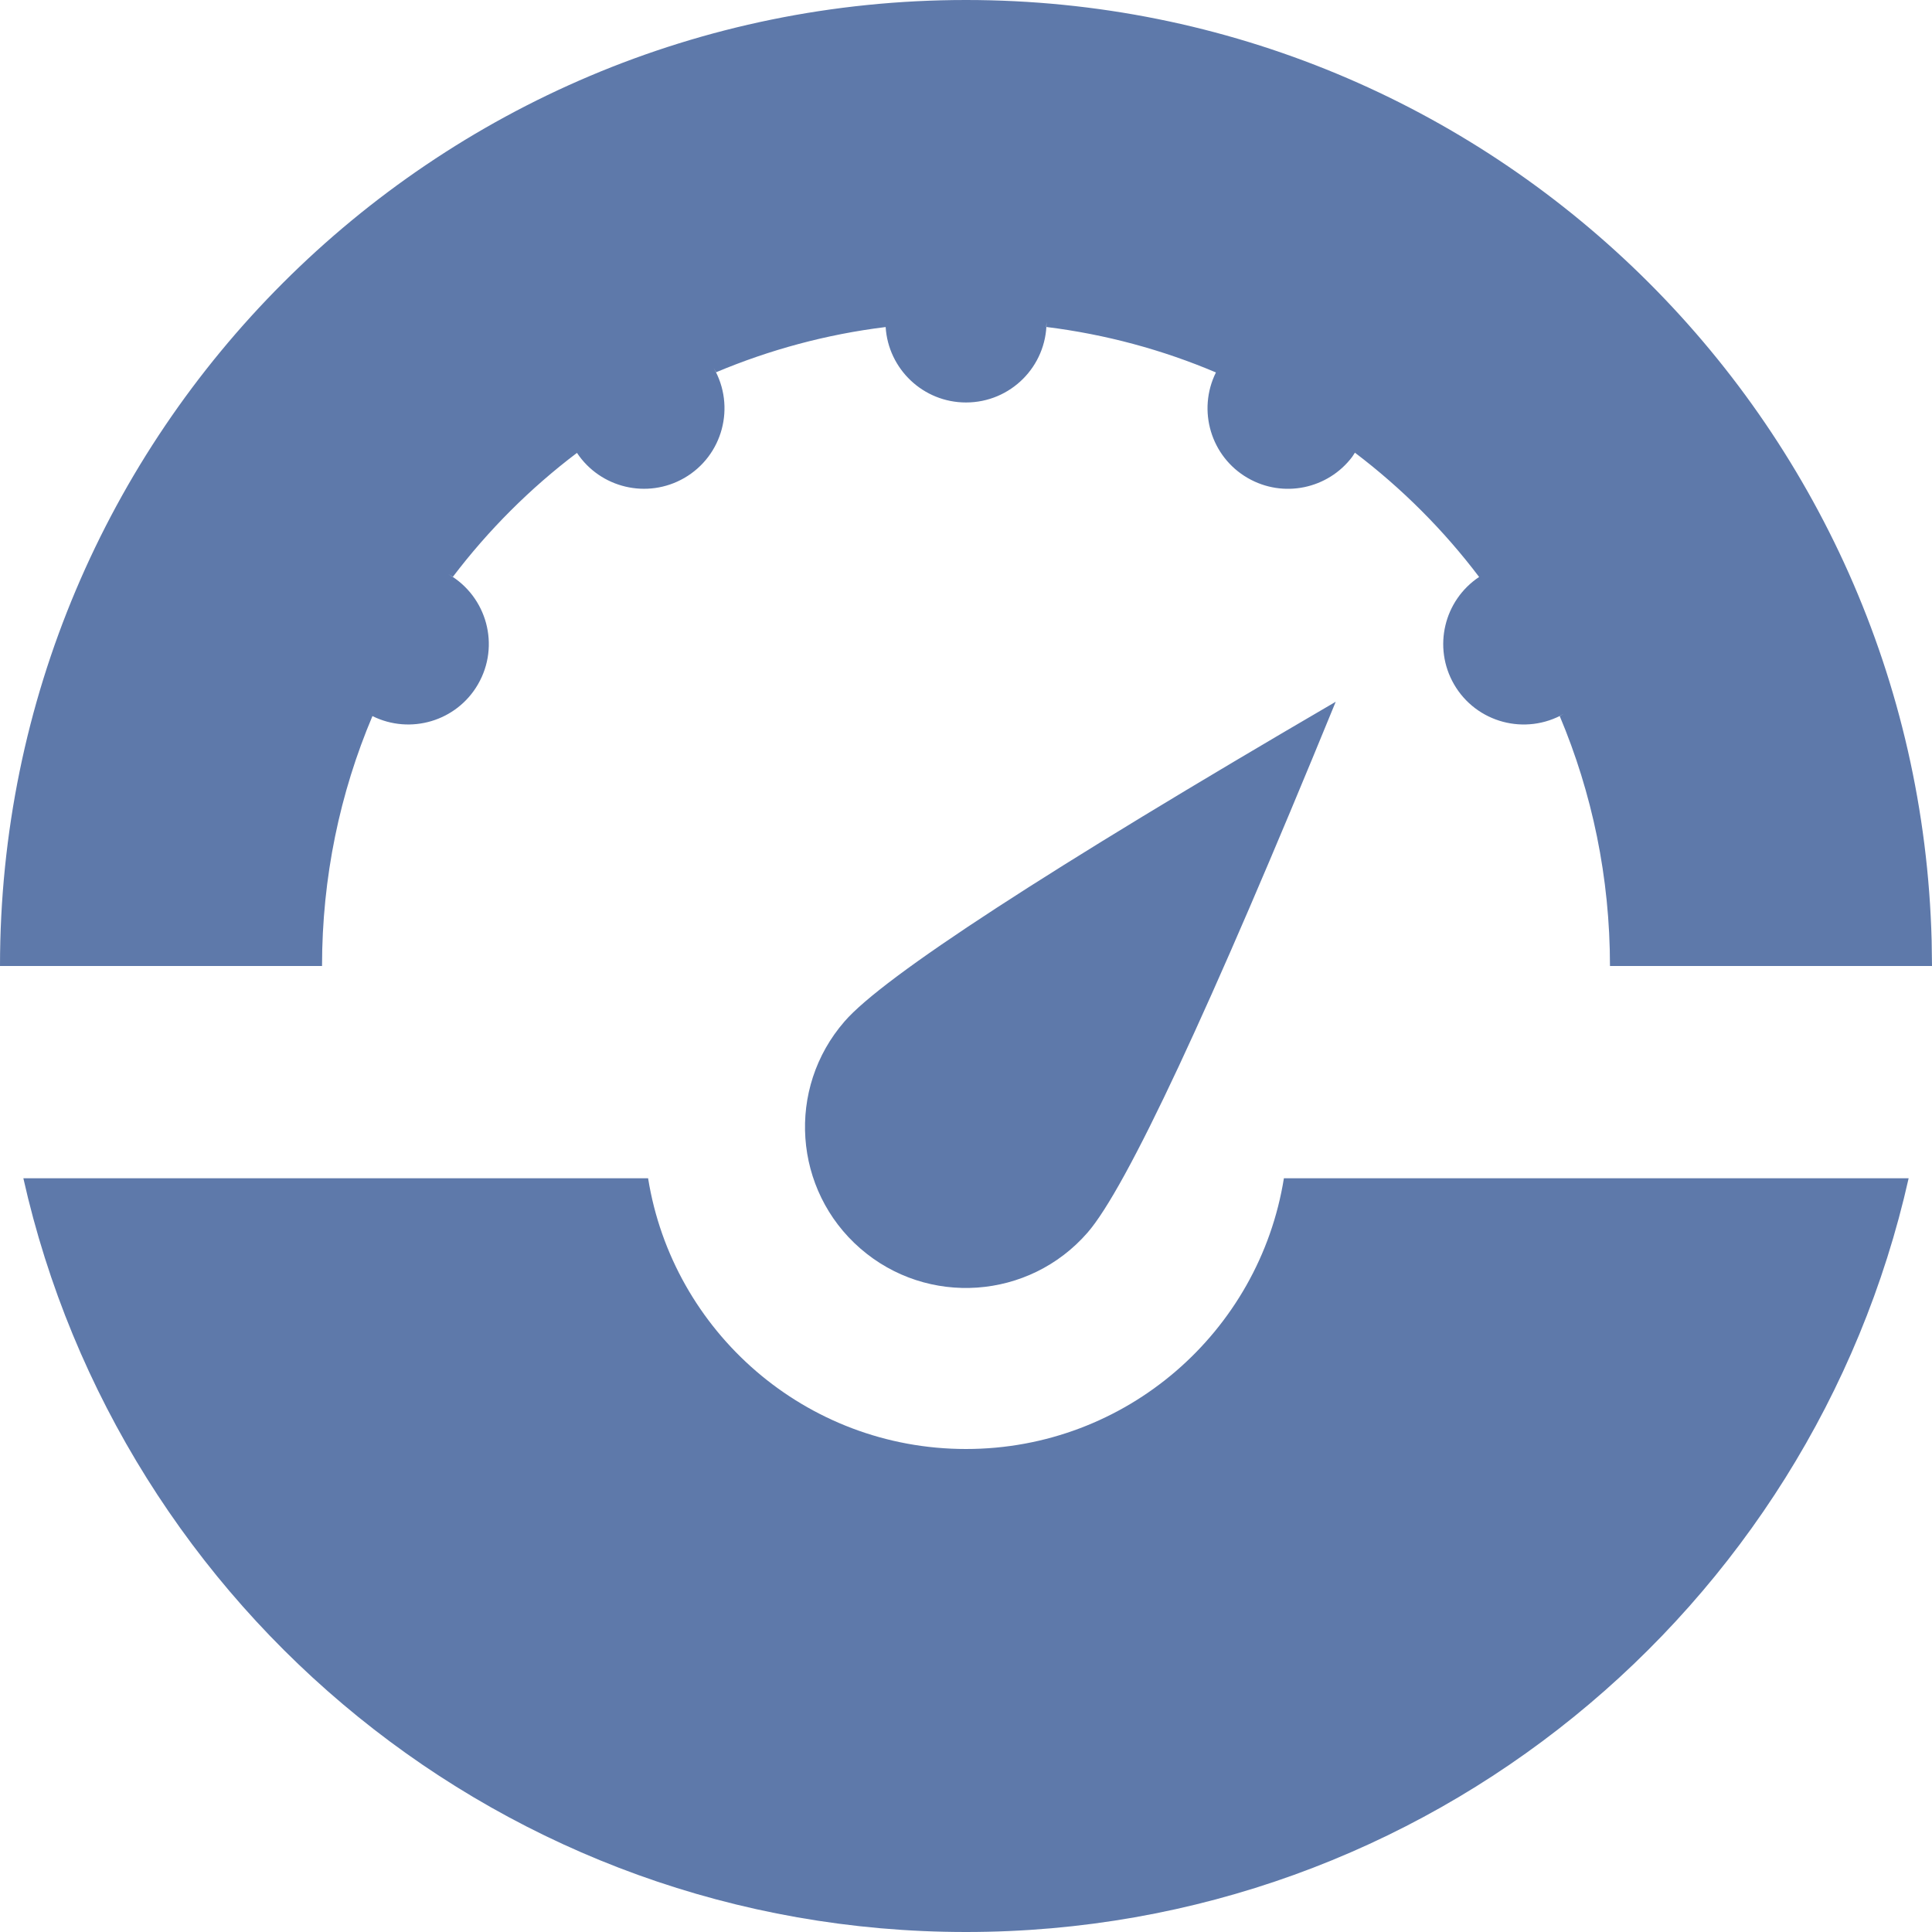<svg xmlns="http://www.w3.org/2000/svg" width="22" height="22" viewBox="0 0 22 22">
						<g fill="none" fill-rule="evenodd">
							<g fill="#5E79AA">
								<path d="M1763.38 2707.417c.28 1.748 1.794 3.083 3.62 3.083s3.34-1.335 3.62-3.083h7.114c-1.102 4.913-5.49 8.583-10.734 8.583-5.245 0-9.632-3.67-10.734-8.583h7.114zm7.83-5.426c-1.441 3.52-2.384 5.536-2.826 6.045-.665.764-1.823.845-2.587.181-.764-.664-.845-1.822-.18-2.586.442-.51 2.307-1.723 5.593-3.64zM1767 2694c5.979 0 10.843 4.77 10.996 10.712l.004.288h-3.667c0-1.01-.204-1.972-.573-2.848l.05-.025c-.44.253-1 .103-1.253-.335-.243-.422-.114-.956.286-1.222-.403-.533-.88-1.01-1.414-1.415l.024-.037-.056.085c-.275.364-.784.474-1.189.24-.421-.243-.576-.771-.362-1.202-.606-.257-1.255-.434-1.933-.518l.004-.056c0 .506-.41.916-.917.916-.487 0-.885-.38-.915-.859-.676.083-1.325.26-1.933.516l-.025-.05c.253.44.103 1-.335 1.253-.422.243-.956.114-1.222-.286-.533.403-1.01.88-1.415 1.414l-.048-.032c.439.254.59.814.336 1.253-.243.421-.771.576-1.202.362-.37.874-.574 1.836-.574 2.846H1756c0-6.075 4.925-11 11-11z" transform="translate(-1756 -2694)"></path>
							</g>
						</g>
					</svg>